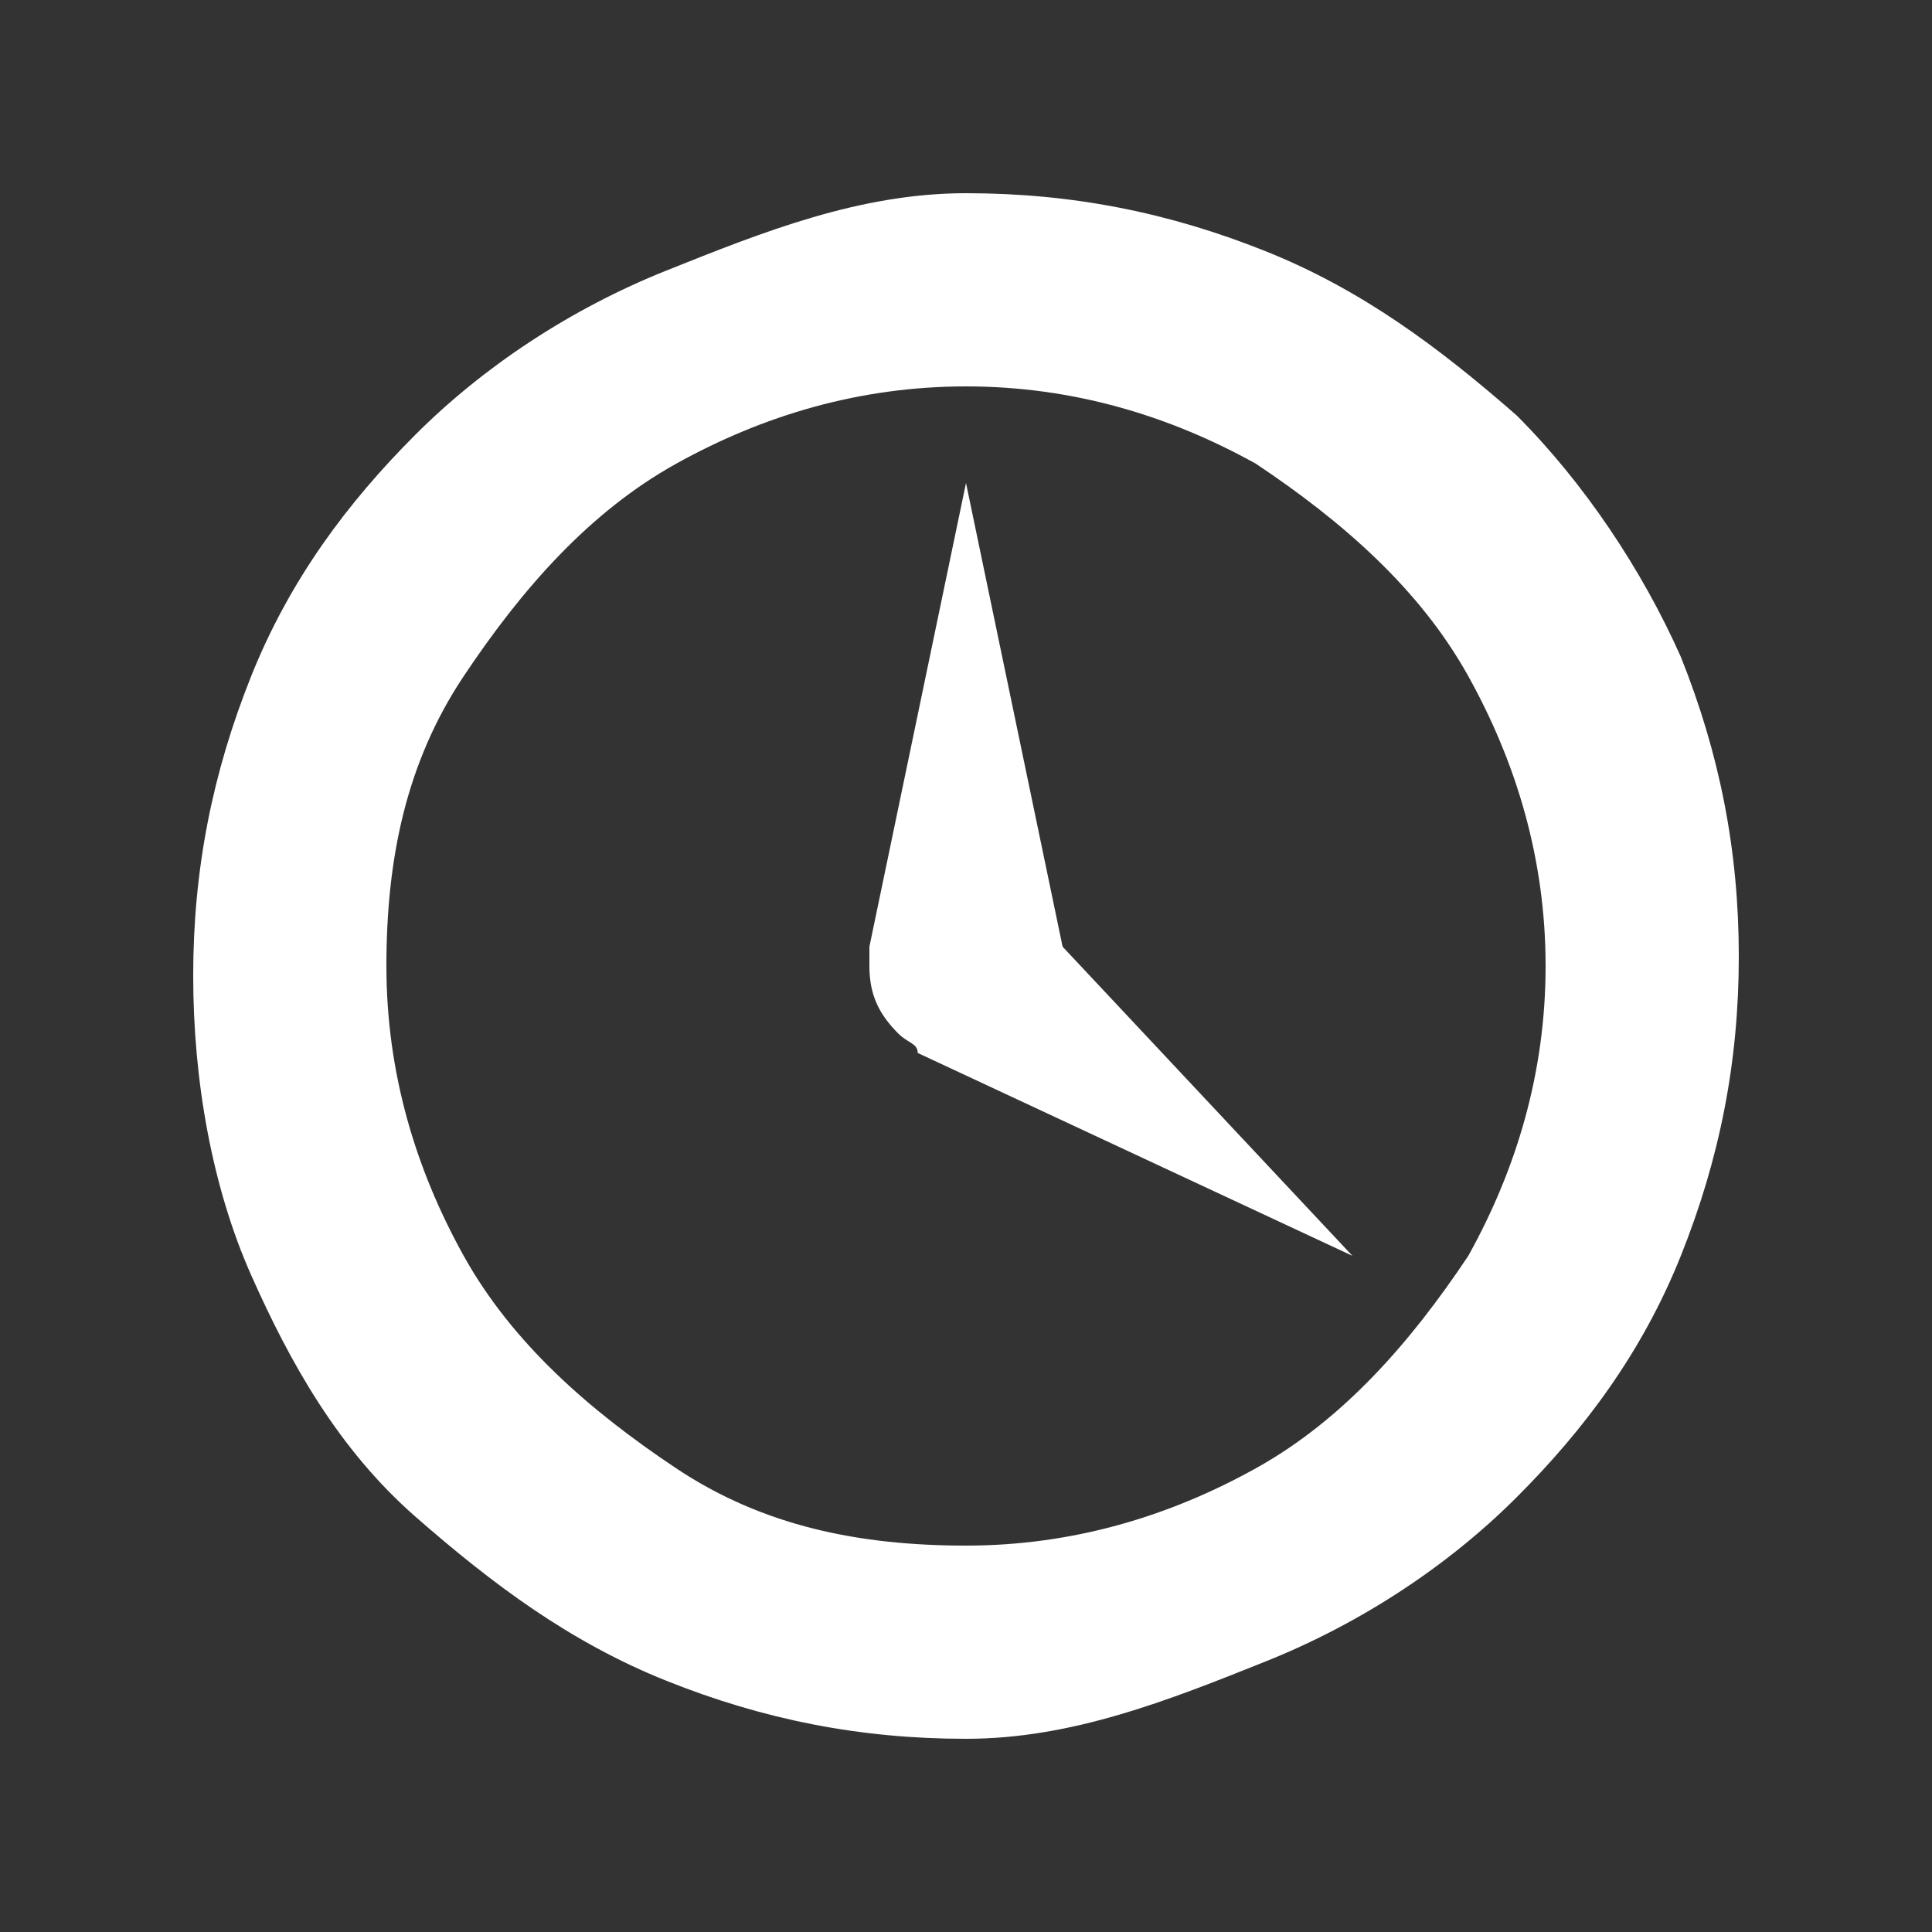 <?xml version="1.0" encoding="utf-8"?>
<!-- Generator: Adobe Illustrator 19.1.0, SVG Export Plug-In . SVG Version: 6.00 Build 0)  -->
<svg version="1.1" id="Layer_1" xmlns="http://www.w3.org/2000/svg" xmlns:xlink="http://www.w3.org/1999/xlink" x="0px" y="0px"
	 viewBox="-21 23 20 20" style="enable-background:new -21 23 20 20;" xml:space="preserve">
<rect x="-21" y="23" width="20" height="20" fill="#333333" stroke="none"/>
<style type="text/css">
	.st0{fill:#FFFFFF;}
</style>
<path class="st0" d="M-11,25c1.1,0,2.1,0.2,3.1,0.6s1.8,1,2.6,1.7c0.7,0.7,1.3,1.6,1.7,2.5c0.4,1,0.6,2,0.6,3.1s-0.2,2.1-0.6,3.1
	c-0.4,1-1,1.8-1.7,2.5s-1.6,1.3-2.6,1.7S-9.9,41-11,41s-2.1-0.2-3.1-0.6s-1.8-1-2.6-1.7s-1.3-1.6-1.7-2.5s-0.6-2-0.6-3.1
	s0.2-2.1,0.6-3.1c0.4-1,1-1.8,1.7-2.5s1.6-1.3,2.6-1.7S-12.1,25-11,25z M-11,39c1.1,0,2.1-0.3,3-0.8s1.6-1.3,2.2-2.2
	c0.5-0.9,0.8-1.9,0.8-3s-0.3-2.1-0.8-3s-1.3-1.6-2.2-2.2c-0.9-0.5-1.9-0.8-3-0.8s-2.1,0.3-3,0.8c-0.9,0.5-1.6,1.3-2.2,2.2
	s-0.8,1.9-0.8,3s0.3,2.1,0.8,3c0.5,0.9,1.3,1.6,2.2,2.2S-12.1,39-11,39z M-11.7,33.7c0.1,0.1,0.2,0.1,0.2,0.2l0,0L-7,36l-3-3.2
	l-1-4.8l-1,4.8h0c0,0,0,0,0,0.1c0,0.1,0,0.1,0,0.1C-12,33.3-11.9,33.5-11.7,33.7z"/>
</svg>

